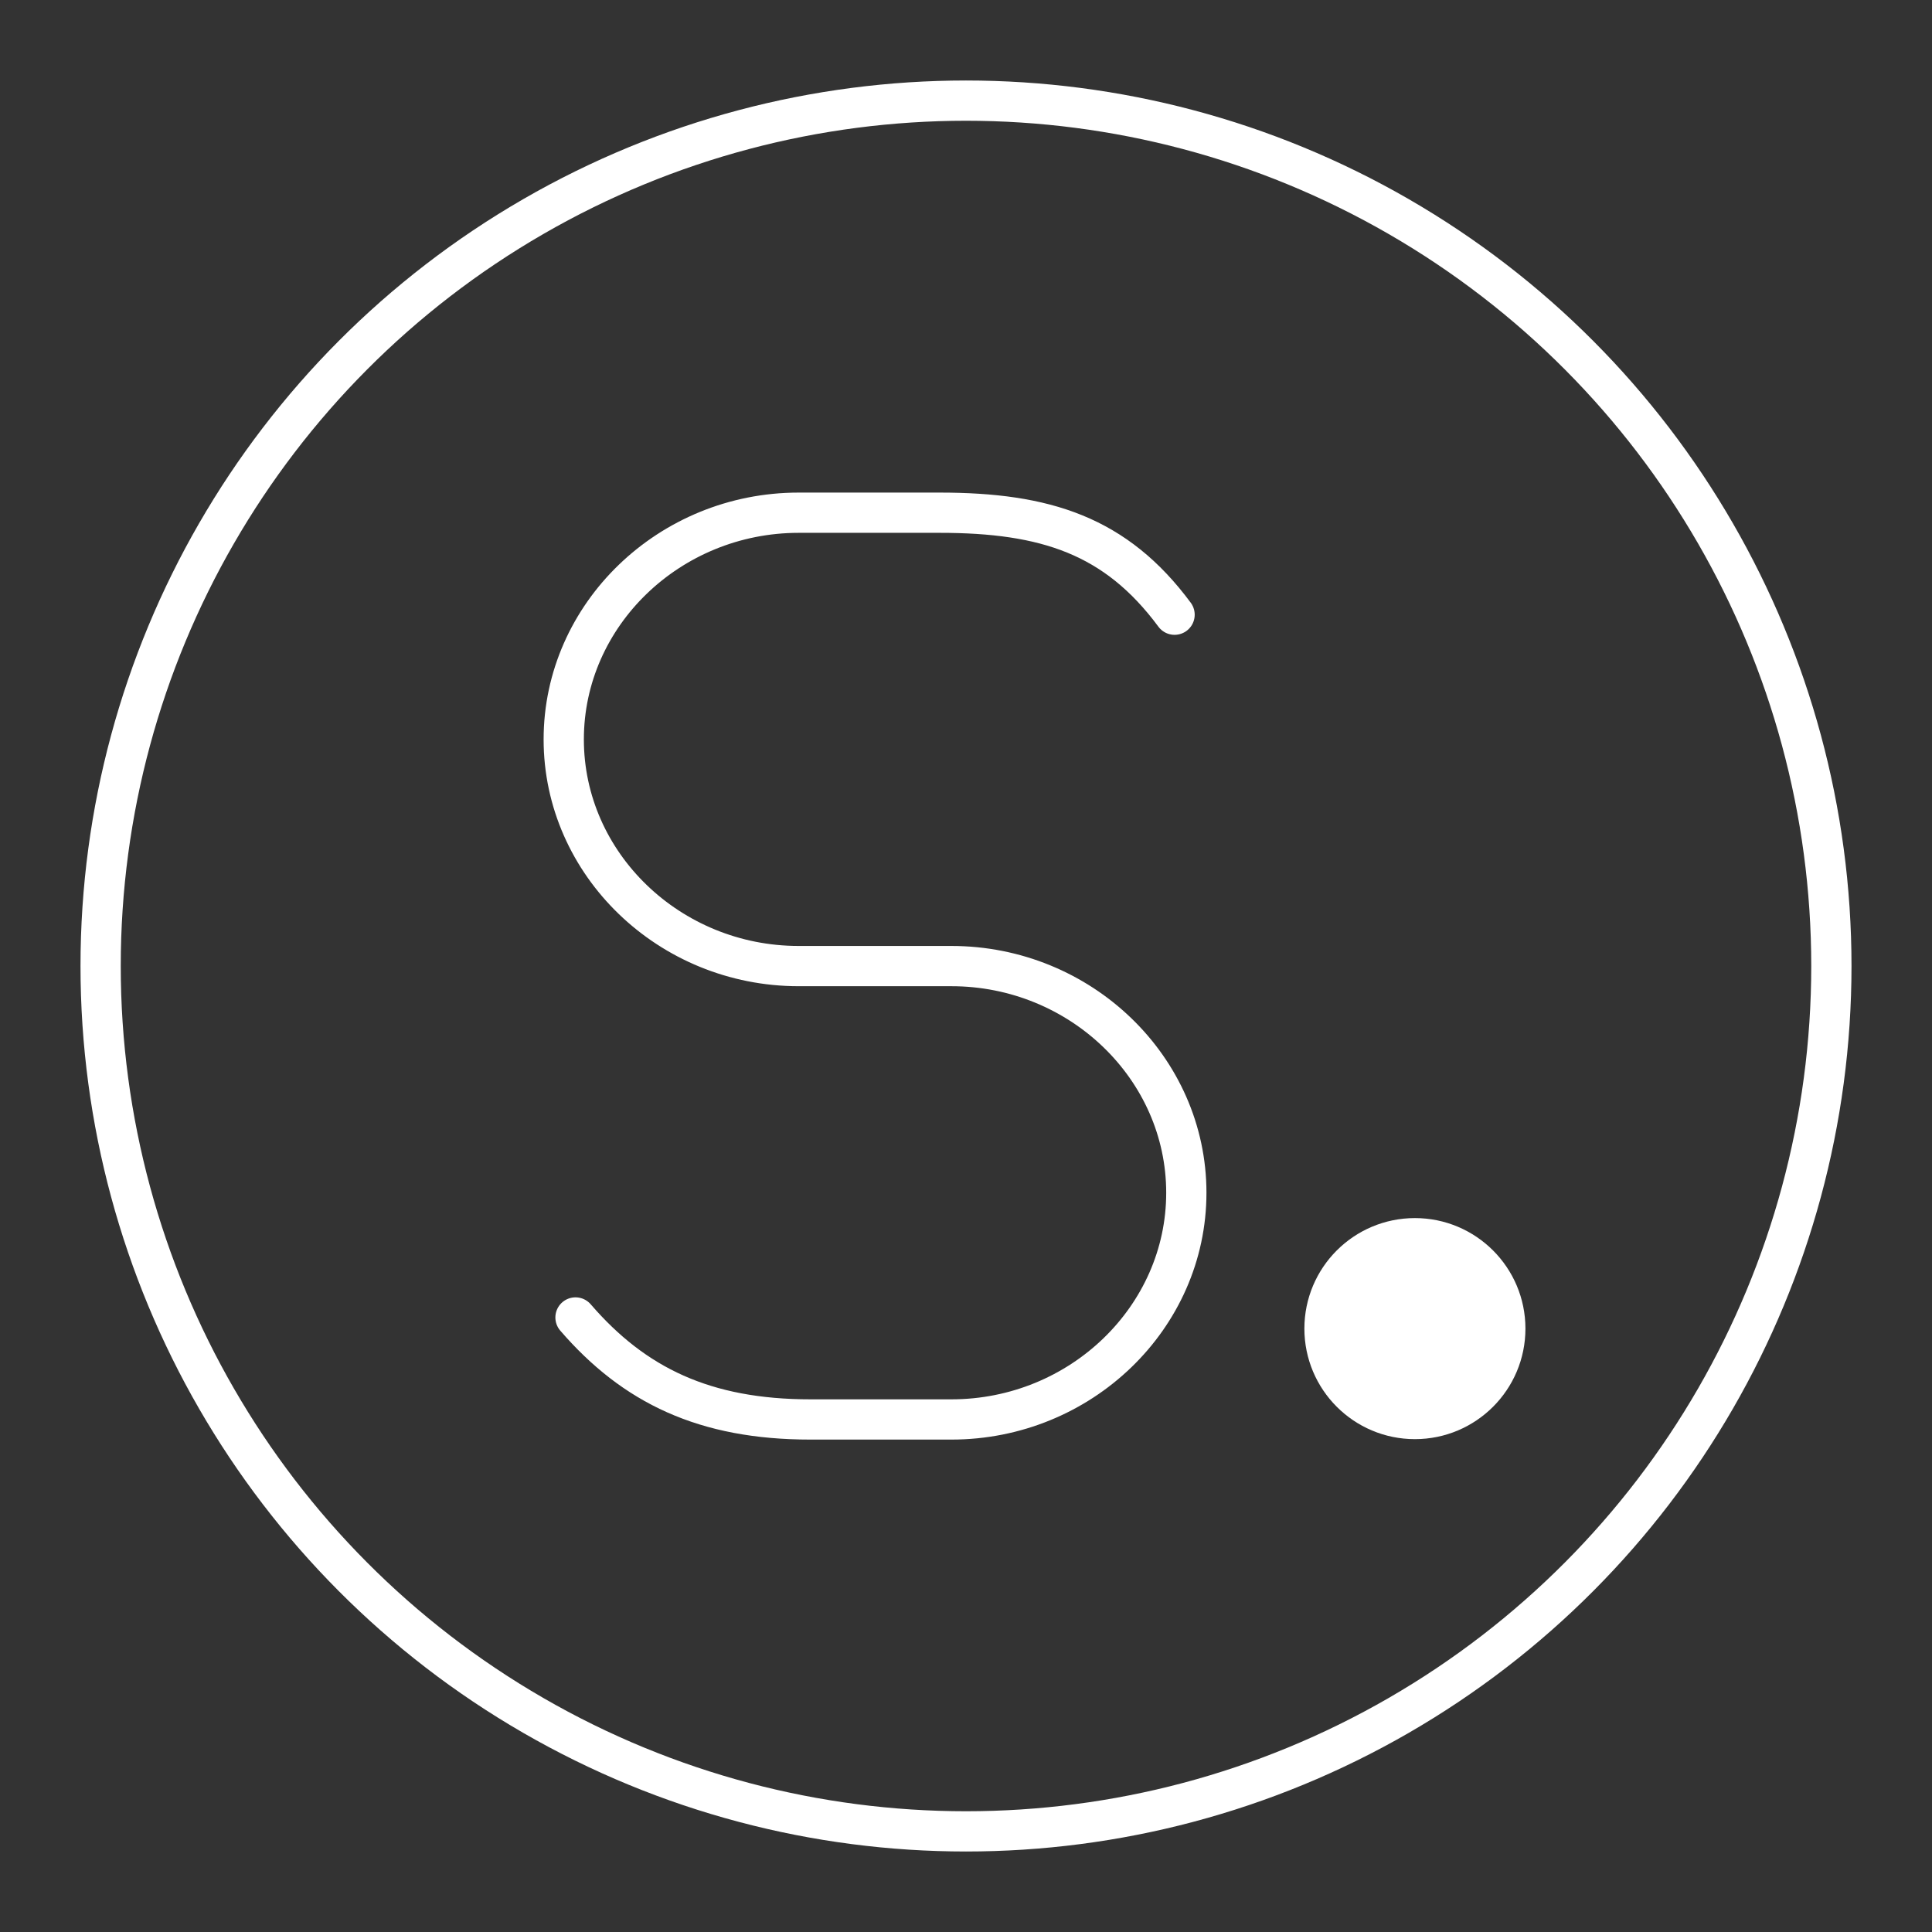 <svg width="48" height="48" version="1.1" viewBox="0 0 48 48" xmlns="http://www.w3.org/2000/svg">
 <rect x="0" y="0" width="48" height="48" fill="#333333" stroke="none"/>
 <defs>
  <style>.a{fill:none;stroke:#fff;stroke-linecap:round;stroke-linejoin:round;}</style>
 </defs>
 <g fill="none" stroke-miterlimit="6">
  <path class="st0" d="m14.298 32.732c1.459 1.69 3.211 2.534 5.837 2.534h3.502c3.211 0 5.837-2.534 5.837-5.632s-2.627-5.632-5.837-5.632h-3.794c-3.211 0-5.837-2.534-5.837-5.632s2.627-5.632 5.837-5.632h3.502c2.627 0 4.378 0.563 5.837 2.534"/>
  <circle class="st1" cx="35.153" cy="33.009" r="2.246" fill="none" stroke="#fff"/>
  <circle class="a" cx="24" cy="24" r="21.5"/>
 </g>
 <style type="text/css">.st0{fill:none;stroke:#FFFFFF;stroke-linecap:round;stroke-linejoin:round;stroke-miterlimit:10;}
	.st1{fill:#FFFFFF;}
	.st2{fill:none;stroke:#FFFFFF;stroke-width:1;stroke-linecap:round;stroke-linejoin:round;stroke-miterlimit:10;}
	.st3{fill:none;stroke:#FFFFFF;stroke-width:1;stroke-linecap:round;stroke-linejoin:round;stroke-miterlimit:10;}
	.st4{fill:none;stroke:#FFFFFF;stroke-width:1;stroke-linecap:round;stroke-linejoin:round;stroke-miterlimit:10;}</style>
</svg>
